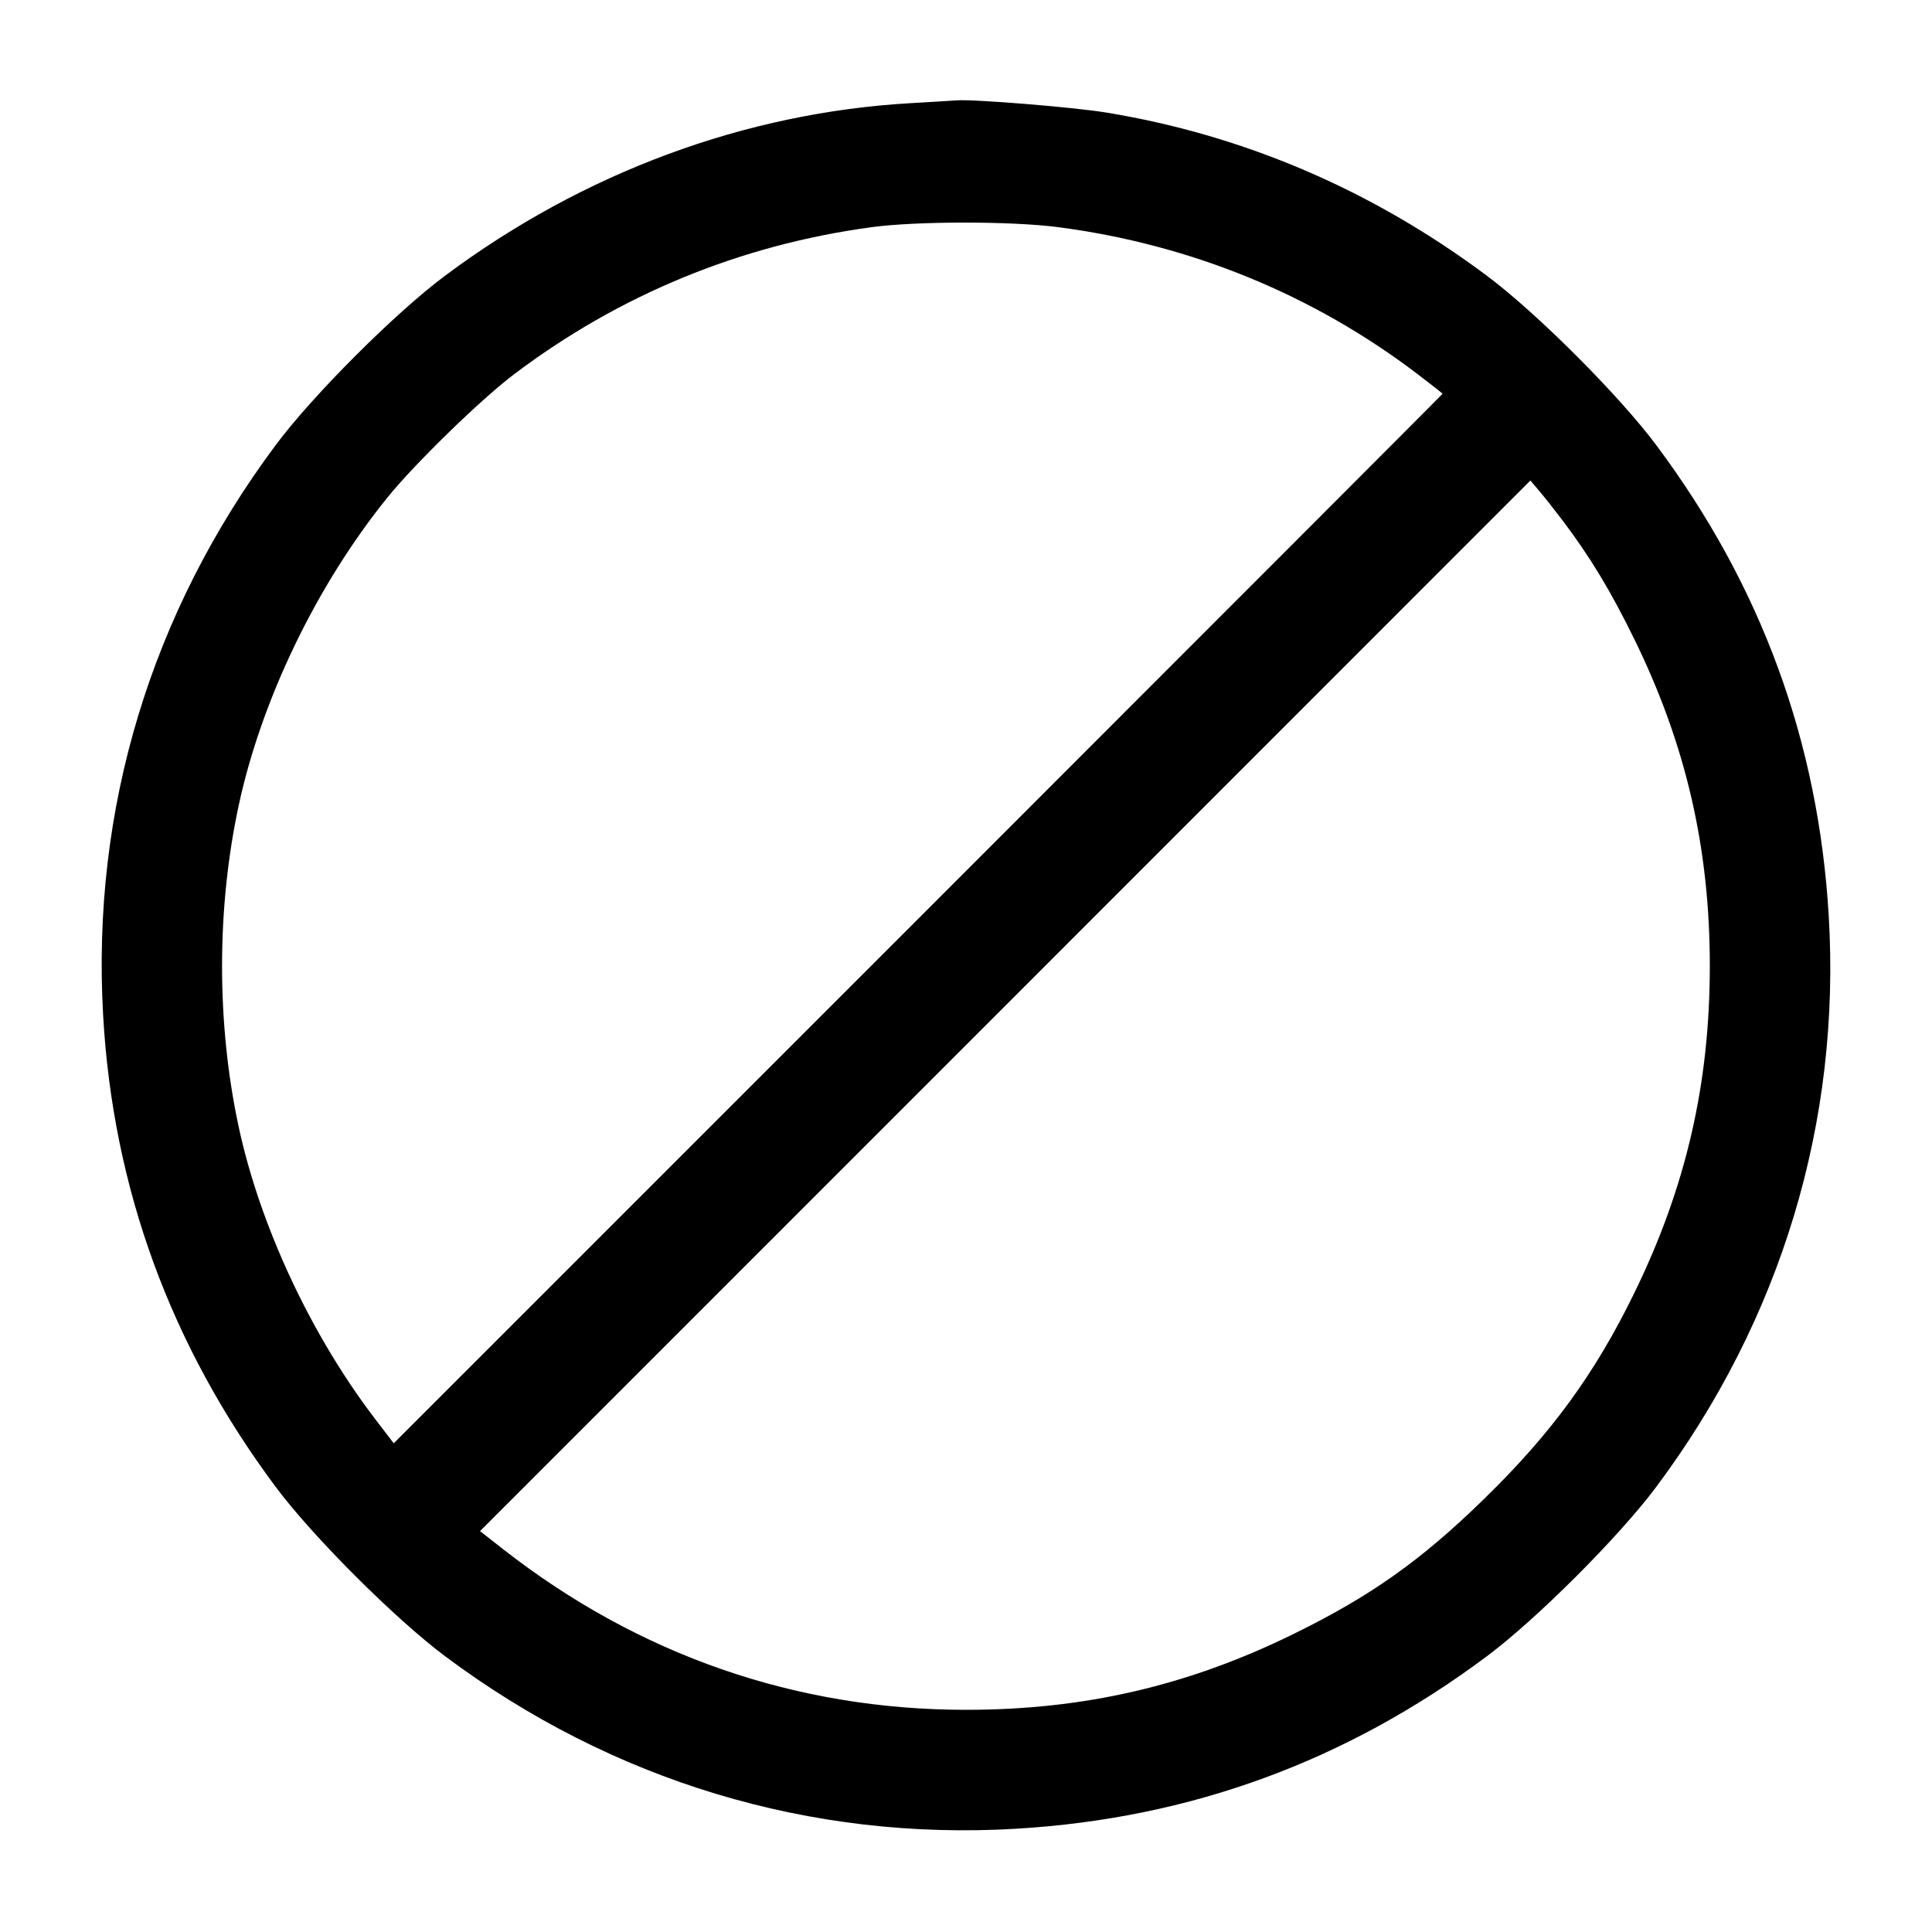 <svg width="24" height="24" viewBox="0 0 24 24" fill="none" xmlns="http://www.w3.org/2000/svg"><path d="M11.320 1.281 C 9.259 1.398,7.250 2.142,5.530 3.424 C 4.912 3.884,3.884 4.912,3.424 5.530 C 1.875 7.608,1.136 10.050,1.281 12.610 C 1.402 14.759,2.118 16.717,3.424 18.470 C 3.880 19.083,4.909 20.111,5.530 20.575 C 7.606 22.126,10.070 22.870,12.627 22.717 C 14.790 22.588,16.724 21.879,18.470 20.575 C 19.087 20.115,20.115 19.087,20.575 18.470 C 22.127 16.391,22.870 13.930,22.717 11.373 C 22.588 9.210,21.879 7.276,20.575 5.530 C 20.115 4.913,19.087 3.885,18.470 3.425 C 17.047 2.362,15.454 1.679,13.742 1.398 C 13.334 1.331,12.074 1.229,11.880 1.247 C 11.847 1.250,11.595 1.265,11.320 1.281 M13.146 2.822 C 14.790 3.037,16.312 3.660,17.609 4.647 C 17.780 4.777,17.920 4.887,17.920 4.892 C 17.920 4.896,14.988 7.832,11.405 11.415 L 4.891 17.929 4.650 17.614 C 3.857 16.572,3.228 15.221,2.965 13.998 C 2.689 12.714,2.690 11.283,2.966 10.002 C 3.249 8.688,3.936 7.265,4.813 6.180 C 5.148 5.765,5.972 4.962,6.381 4.653 C 7.688 3.664,9.192 3.044,10.820 2.823 C 11.380 2.746,12.569 2.746,13.146 2.822 M19.407 6.460 C 19.749 6.912,20.009 7.340,20.302 7.940 C 20.943 9.248,21.240 10.535,21.240 12.000 C 21.240 13.463,20.944 14.747,20.303 16.060 C 19.814 17.063,19.273 17.805,18.434 18.622 C 17.648 19.389,17.024 19.830,16.060 20.302 C 14.752 20.943,13.465 21.240,12.000 21.240 C 9.888 21.240,7.930 20.560,6.244 19.240 L 5.963 19.020 12.487 12.495 L 19.011 5.969 19.118 6.095 C 19.177 6.164,19.307 6.328,19.407 6.460 " stroke="none" fill-rule="evenodd" fill="black"></path></svg>